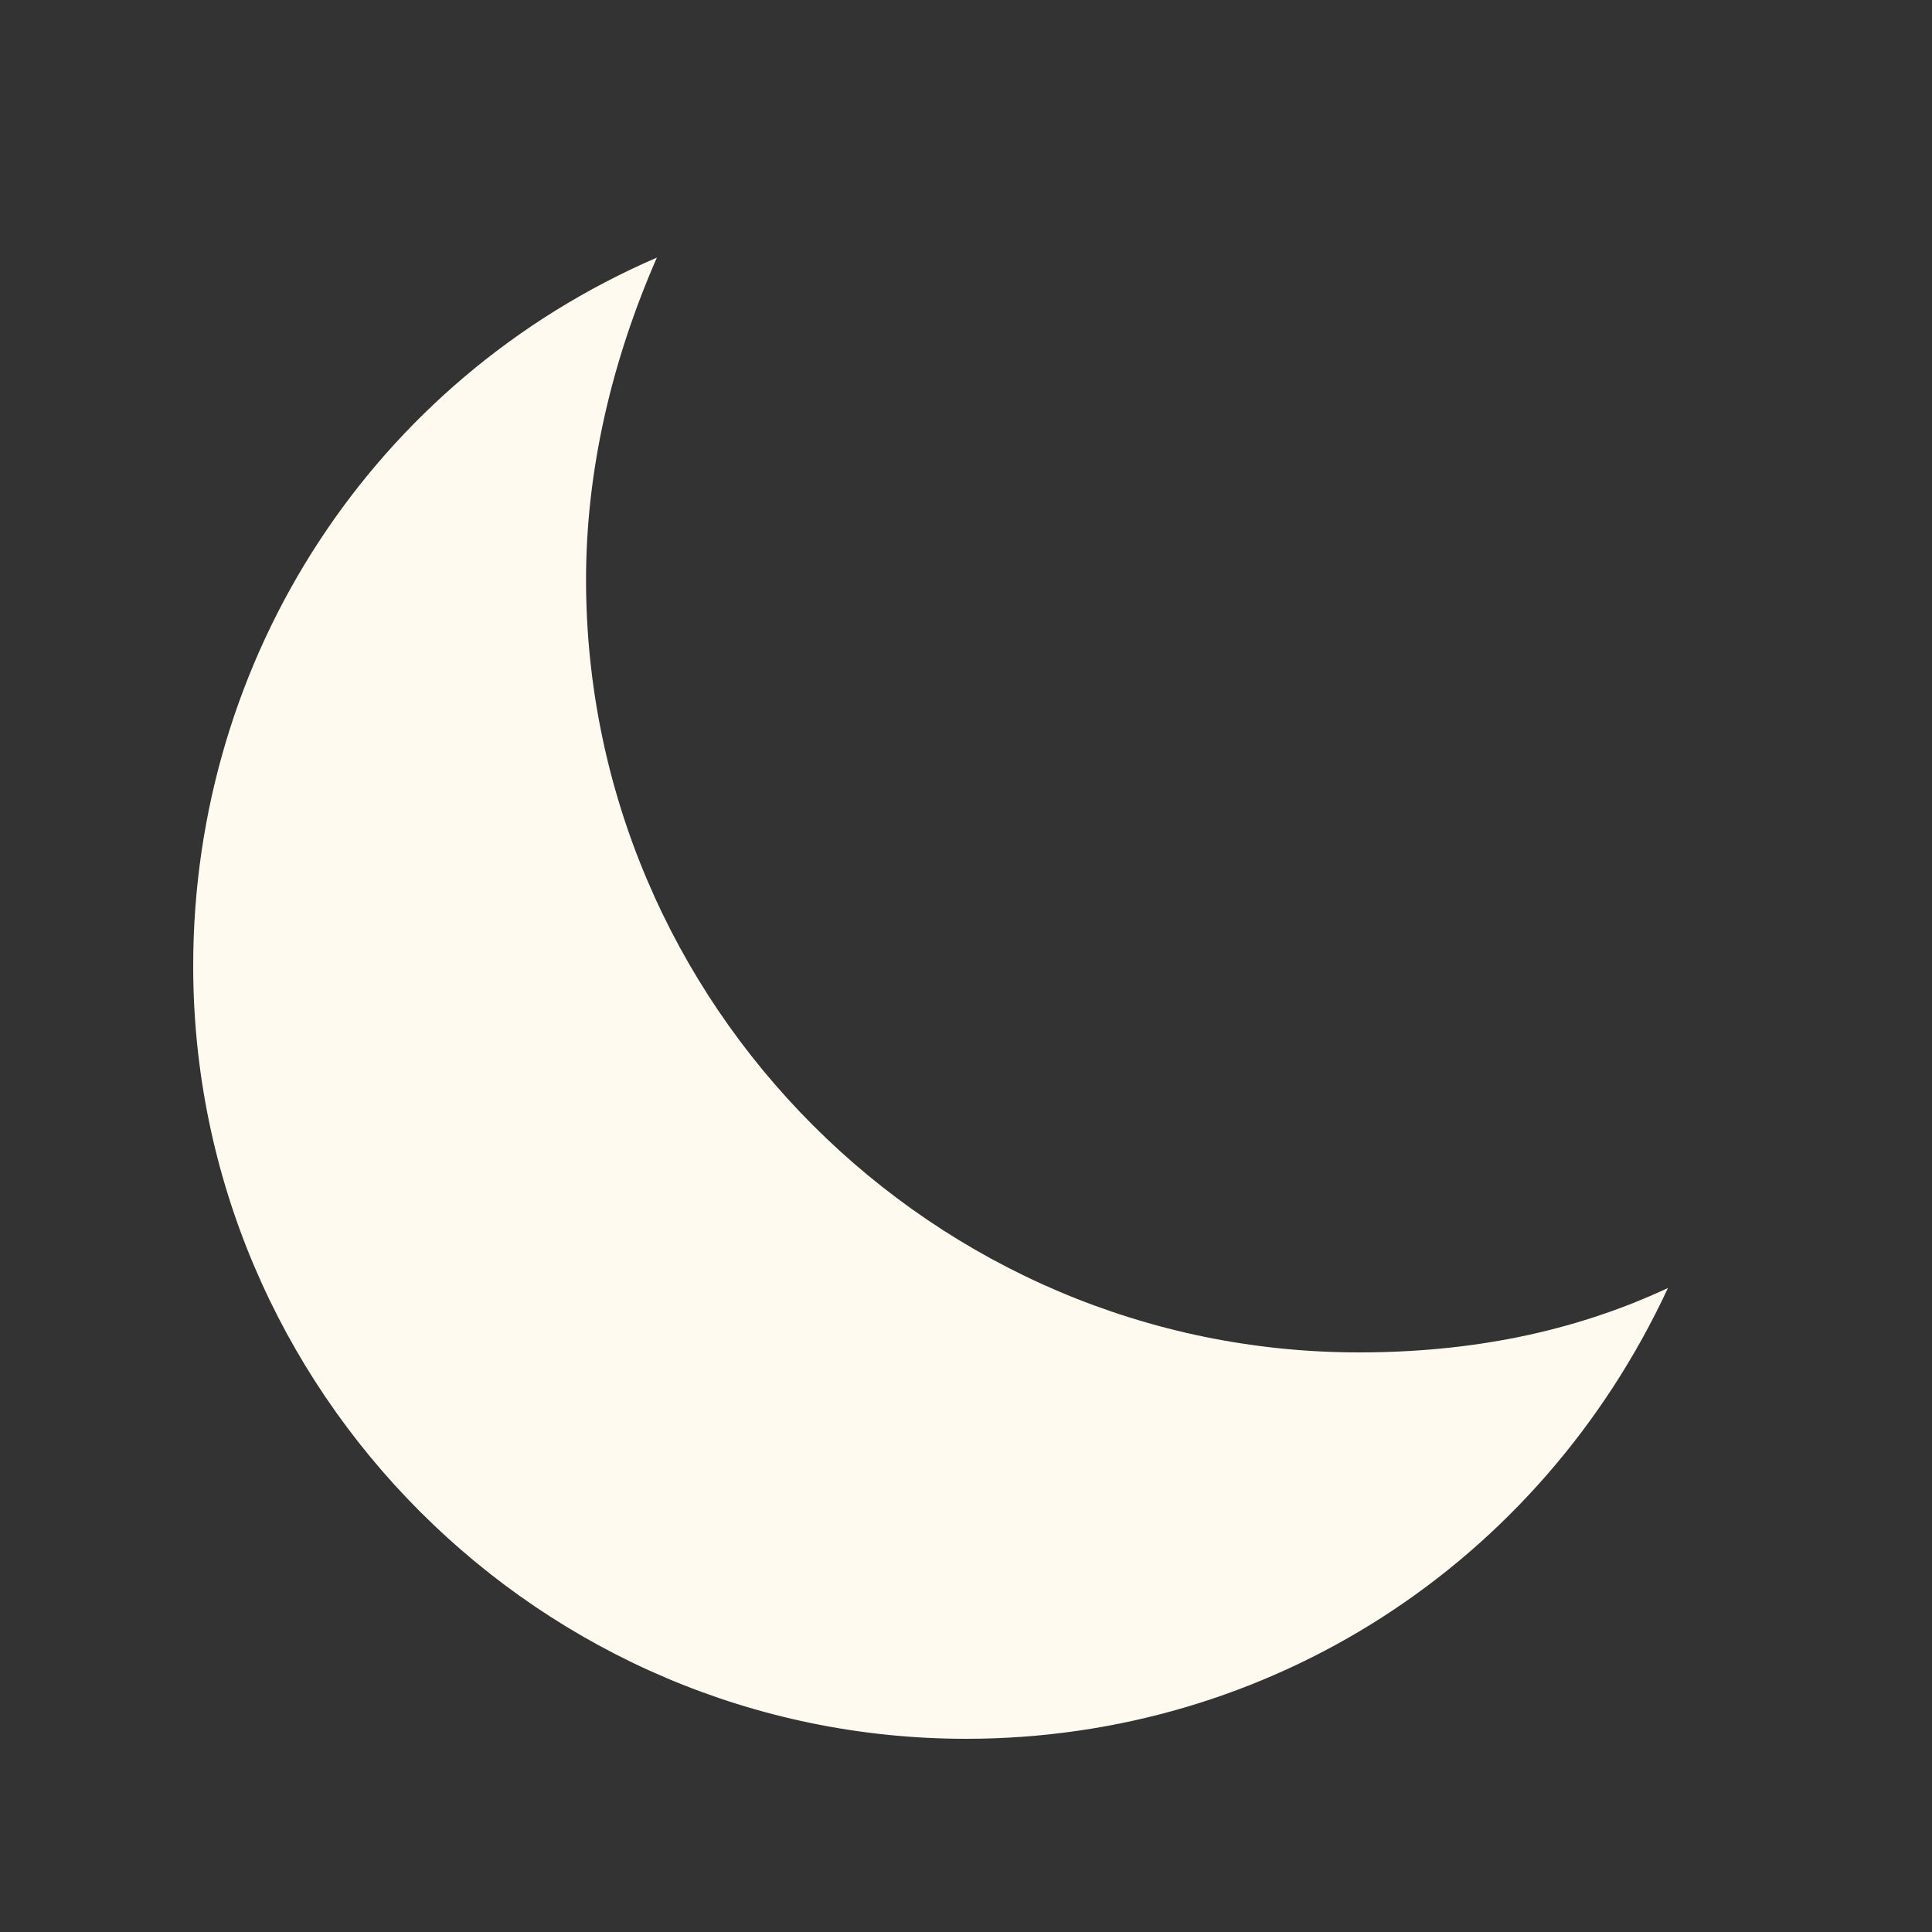 <?xml version="1.0" encoding="UTF-8"?>
<svg id="svg822" xmlns="http://www.w3.org/2000/svg" xmlns:svg="http://www.w3.org/2000/svg" xmlns:sodipodi="http://sodipodi.sourceforge.net/DTD/sodipodi-0.dtd" xmlns:rdf="http://www.w3.org/1999/02/22-rdf-syntax-ns#" xmlns:inkscape="http://www.inkscape.org/namespaces/inkscape" xmlns:dc="http://purl.org/dc/elements/1.1/" xmlns:cc="http://creativecommons.org/ns#" version="1.1" viewBox="0 0 30 30">
  <rect x="0" y="0" width="30" height="30" fill="#333333" stroke="none"/>
  <!-- Generator: Adobe Illustrator 29.1.0, SVG Export Plug-In . SVG Version: 2.1.0 Build 142)  -->
  <defs>
    <style>
      .st0 {
        fill: #fffaf0;
      }
    </style>
  </defs>
  <g id="_x3C_defs">
    <inkscape:path-effect id="path-effect4637" copies_to_360="true" effect="copy_rotate" fuse_paths="false" is_visible="true" num_copies="8" origin="15,15" rotation_angle="60" starting_angle="0" starting_point="20,15"/>
    <inkscape:path-effect id="path-effect894" copies_to_360="true" effect="copy_rotate" fuse_paths="false" is_visible="true" num_copies="6" origin="15,15" rotation_angle="60" starting_angle="0" starting_point="20,15"/>
    <inkscape:path-effect id="path-effect880" effect="show_handles" handles="true" is_visible="true" nodes="true" original_path="true" scale_nodes_and_handles="10"/>
    <inkscape:path-effect id="path-effect878" effect="simplify" helper_size="5" is_visible="true" simplify_individual_paths="false" simplify_just_coalesce="false" smooth_angles="0" steps="1" threshold="0.002"/>
    <inkscape:path-effect id="path-effect876" effect="sketch" ends_tolerance="0.1;1" is_visible="true" nbiter_approxstrokes="5" nbtangents="5" parallel_offset="5;1" strokelength="100" strokelength_rdm="0.3;1" strokeoverlap="0.3" strokeoverlap_rdm="0.3;1" tgt_places_rdmness="1;1" tgtlength="100" tgtlength_rdm="0.3;1" tgtscale="10" tremble_frequency="1" tremble_size="5;1"/>
    <inkscape:path-effect id="path-effect874" effect="spiro" is_visible="true"/>
    <inkscape:path-effect id="path-effect870" effect="fill_between_strokes" is_visible="true" linkedpath="" reversesecond="false" secondpath=""/>
    <inkscape:path-effect id="path-effect868" effect="ellipse_5pts" is_visible="true"/>
    <inkscape:path-effect id="path-effect866" effect="attach_path"/>
    <inkscape:path-effect id="path-effect864" bendpath="m 14,293.562 h 2" effect="bend_path" is_visible="true" prop_scale="1" scale_y_rel="false" vertical="false"/>
    <inkscape:path-effect id="path-effect862" effect="bounding_box" is_visible="true" linkedpath="" visualbounds="false"/>
  </g>
  <sodipodi:namedview id="base" bordercolor="#666666" borderopacity="1.0" inkscape:current-layer="layer1" inkscape:cx="9.5611294" inkscape:cy="9.4248027" inkscape:document-units="px" inkscape:pageopacity="0.0" inkscape:pageshadow="2" inkscape:window-height="713" inkscape:window-maximized="1" inkscape:window-width="1366" inkscape:window-x="0" inkscape:window-y="0" inkscape:zoom="11.313709" pagecolor="#ffffff" showgrid="true" showguides="false" units="px">
    <inkscape:grid id="grid816" type="xygrid"/>
  </sodipodi:namedview>
  <g id="layer1" inkscape:groupmode="layer" inkscape:label="Layer 1">
    <path id="path866" class="st0" d="M10.2,4c-4.4,1.9-7.2,6.2-7.2,11,0,6.6,5.4,12,12,12,4.7,0,8.9-2.7,10.9-7-1.5.7-3.1,1-4.8,1-6.6,0-12-5.4-12-12,0-1.7.4-3.4,1.1-5Z" inkscape:connector-curvature="0"/>
  </g>
</svg>